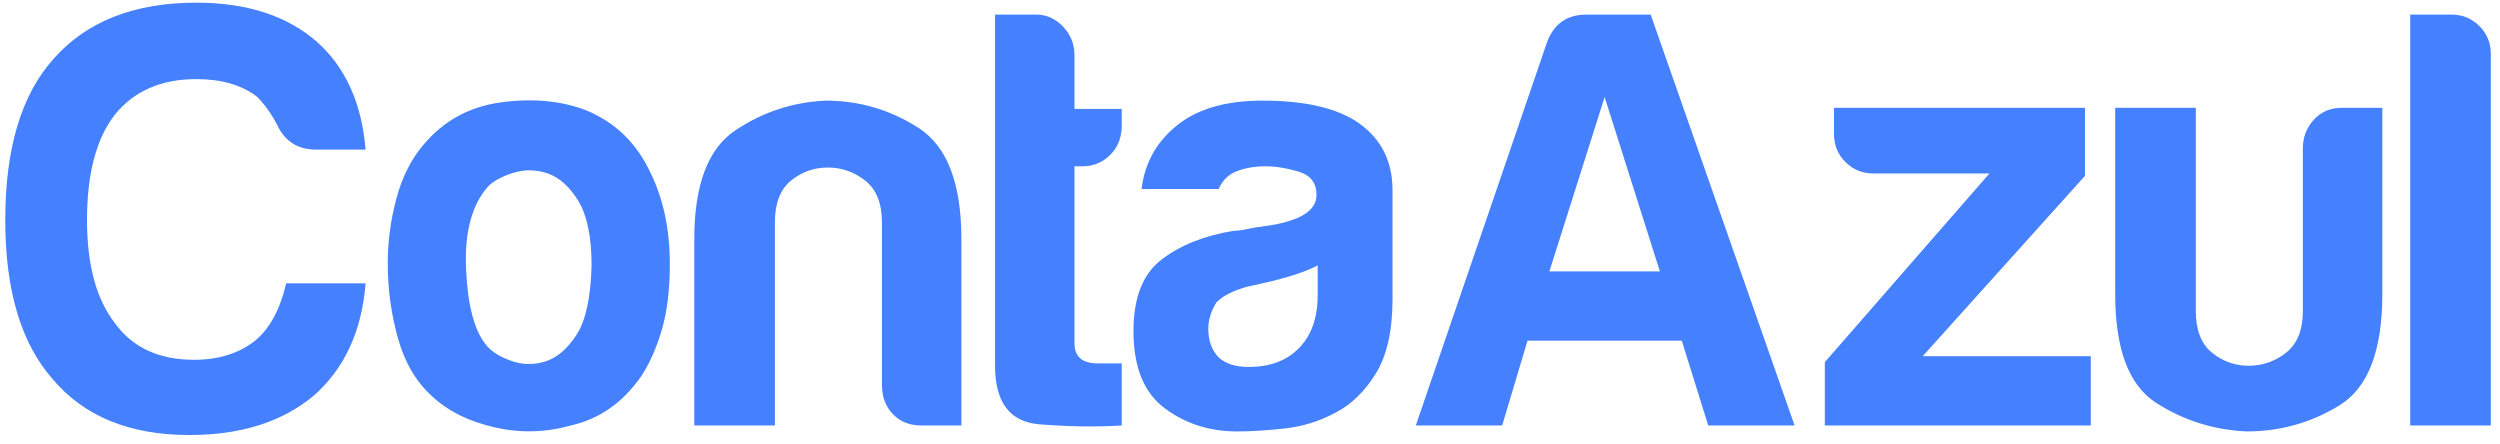 <?xml version="1.0" encoding="UTF-8" standalone="no"?>
<svg
   xmlns:dc="http://purl.org/dc/elements/1.1/"
   xmlns:cc="http://creativecommons.org/ns#"
   xmlns:rdf="http://www.w3.org/1999/02/22-rdf-syntax-ns#"
   xmlns:svg="http://www.w3.org/2000/svg"
   xmlns="http://www.w3.org/2000/svg"
   xmlns:sodipodi="http://sodipodi.sourceforge.net/DTD/sodipodi-0.dtd"
   xmlns:inkscape="http://www.inkscape.org/namespaces/inkscape"
   width="135px"
   height="24px"
   viewBox="0 0 135 24"
   version="1.1"
   id="svg12"
   sodipodi:docname="logo_azul.svg"
   inkscape:version="1.0.2 (e86c870879, 2021-01-15)">
  <sodipodi:namedview
     pagecolor="#ffffff"
     bordercolor="#666666"
     borderopacity="1"
     objecttolerance="10"
     gridtolerance="10"
     guidetolerance="10"
     inkscape:pageopacity="0"
     inkscape:pageshadow="2"
     inkscape:window-width="1920"
     inkscape:window-height="1019"
     id="namedview14"
     showgrid="false"
     inkscape:zoom="10.696296"
     inkscape:cx="67.5"
     inkscape:cy="12"
     inkscape:window-x="0"
     inkscape:window-y="0"
     inkscape:window-maximized="1"
     inkscape:current-layer="svg12" />
  <!-- Generator: Sketch 49 (51002) - http://www.bohemiancoding.com/sketch -->
  <title
     id="title2">logo</title>
  <desc
     id="desc4">Created with Sketch.</desc>
  <defs
     id="defs6" />
  <g
     id="Projeto"
     stroke="none"
     stroke-width="1"
     fill="none"
     fill-rule="evenodd"
     style="fill:#4580ff;fill-opacity:1">
    <g
       id="summit"
       transform="translate(-653, -103)"
       fill="#FFFFFF"
       style="fill:#4580ff;fill-opacity:1">
      <g
         id="logo"
         transform="translate(653, 103)"
         style="fill:#4580ff;fill-opacity:1">
        <path
           d="M16.945,21.364 C15.246,22.783 13.008,23.491 10.231,23.491 C6.998,23.491 4.532,22.482 2.833,20.46 C1.133,18.525 0.284,15.666 0.284,11.882 C0.284,8.013 1.154,5.11 2.895,3.175 C4.677,1.155 7.247,0.144 10.604,0.144 C13.34,0.144 15.516,0.854 17.132,2.273 C18.665,3.649 19.536,5.585 19.743,8.078 L17.07,8.078 C16.075,8.078 15.37,7.626 14.956,6.723 C14.666,6.164 14.313,5.67 13.899,5.239 C13.07,4.594 11.972,4.272 10.604,4.272 C8.698,4.272 7.226,4.917 6.19,6.207 C5.196,7.497 4.698,9.389 4.698,11.882 C4.698,14.291 5.196,16.139 6.19,17.429 C7.143,18.762 8.573,19.429 10.48,19.429 C11.806,19.429 12.905,19.084 13.775,18.396 C14.561,17.752 15.122,16.72 15.454,15.3 L19.743,15.3 C19.536,17.88 18.603,19.902 16.945,21.364 Z M21.499,18.299 C21.126,16.989 20.939,15.623 20.939,14.204 C20.939,13.044 21.095,11.882 21.405,10.721 C21.716,9.561 22.204,8.594 22.867,7.819 C23.944,6.529 25.331,5.766 27.032,5.53 C28.731,5.294 30.265,5.433 31.633,5.949 C33.208,6.594 34.368,7.712 35.113,9.302 C35.818,10.721 36.171,12.378 36.171,14.268 C36.171,15.646 36.025,16.828 35.736,17.817 C35.445,18.805 35.072,19.643 34.616,20.332 C33.621,21.751 32.358,22.632 30.824,22.975 C29.457,23.362 28.077,23.394 26.69,23.072 C25.301,22.75 24.193,22.202 23.364,21.427 C22.493,20.654 21.872,19.612 21.499,18.299 Z M25.167,14.495 C25.084,12.538 25.478,11.067 26.348,10.077 C26.637,9.776 27.094,9.529 27.715,9.335 C28.338,9.141 28.959,9.153 29.581,9.367 C30.202,9.582 30.751,10.077 31.229,10.85 C31.704,11.625 31.944,12.785 31.944,14.333 C31.902,16.053 31.633,17.301 31.136,18.074 C30.638,18.848 30.067,19.332 29.425,19.525 C28.782,19.719 28.151,19.697 27.529,19.46 C26.907,19.224 26.473,18.934 26.223,18.59 C25.602,17.817 25.249,16.452 25.167,14.495 Z M49.739,22.975 C49.118,22.975 48.609,22.773 48.216,22.362 C47.822,21.955 47.625,21.427 47.625,20.782 L47.625,12.012 C47.625,10.98 47.325,10.227 46.724,9.754 C46.123,9.282 45.449,9.045 44.703,9.045 C43.957,9.045 43.294,9.282 42.714,9.754 C42.133,10.227 41.843,10.98 41.843,12.012 L41.843,22.975 L37.492,22.975 L37.492,12.914 C37.492,9.991 38.227,8.035 39.699,7.046 C41.169,6.057 42.796,5.519 44.579,5.433 C46.402,5.433 48.081,5.927 49.615,6.916 C51.147,7.906 51.915,9.904 51.915,12.914 L51.915,22.975 L49.739,22.975 Z M56.126,22.912 C54.531,22.783 53.733,21.729 53.733,19.75 L53.733,0.789 L55.971,0.789 C56.509,0.789 56.986,1.004 57.401,1.433 C57.814,1.864 58.022,2.38 58.022,2.981 L58.022,5.884 L60.572,5.884 L60.572,6.787 C60.572,7.431 60.363,7.959 59.949,8.367 C59.535,8.776 59.037,8.98 58.458,8.98 L58.022,8.98 L58.022,18.525 C58.022,19.257 58.436,19.622 59.266,19.622 L60.572,19.622 L60.572,22.975 C59.204,23.062 57.722,23.04 56.126,22.912 Z M69.383,23.137 C68.409,23.244 67.549,23.298 66.803,23.298 C65.311,23.298 64.006,22.878 62.886,22.04 C61.767,21.202 61.208,19.815 61.208,17.88 C61.208,16.075 61.714,14.784 62.731,14.011 C63.746,13.236 65.041,12.72 66.617,12.463 C66.824,12.463 67.072,12.431 67.363,12.366 C67.652,12.301 67.984,12.248 68.357,12.204 C70.181,11.947 71.092,11.389 71.092,10.527 C71.092,9.883 70.772,9.464 70.129,9.27 C69.486,9.077 68.895,8.98 68.357,8.98 C67.776,8.98 67.259,9.067 66.803,9.238 C66.346,9.41 66.015,9.733 65.808,10.205 L61.643,10.205 C61.808,8.872 62.389,7.777 63.384,6.916 C64.503,5.927 66.097,5.433 68.17,5.433 C70.491,5.433 72.232,5.842 73.393,6.658 C74.594,7.518 75.196,8.723 75.196,10.27 L75.196,16.139 C75.196,17.86 74.894,19.203 74.295,20.17 C73.693,21.138 72.978,21.838 72.15,22.267 C71.279,22.739 70.356,23.029 69.383,23.137 Z M68.73,15.171 C69.766,14.914 70.574,14.634 71.155,14.333 L71.155,15.946 C71.155,17.15 70.823,18.096 70.16,18.783 C69.496,19.472 68.585,19.815 67.425,19.815 C66.72,19.815 66.181,19.643 65.808,19.299 C65.435,18.912 65.248,18.396 65.248,17.752 C65.248,17.279 65.393,16.806 65.684,16.332 C66.015,15.99 66.555,15.709 67.301,15.494 L68.73,15.171 Z M89.137,0.789 L96.908,22.975 L92.245,22.975 L90.816,18.396 L82.485,18.396 L81.117,22.975 L76.454,22.975 L83.542,2.273 C83.914,1.285 84.619,0.789 85.656,0.789 L89.137,0.789 Z M83.666,14.656 L86.65,5.239 L89.634,14.656 L83.666,14.656 Z M98.54,19.557 L107.43,9.367 L101.151,9.367 C100.57,9.367 100.073,9.163 99.659,8.754 C99.244,8.346 99.037,7.841 99.037,7.238 L99.037,5.82 L112.59,5.82 L112.59,9.495 L103.825,19.235 L112.901,19.235 L112.901,22.975 L98.54,22.975 L98.54,19.557 Z M128.645,15.881 C128.645,18.934 127.877,20.934 126.345,21.88 C124.811,22.825 123.132,23.298 121.309,23.298 C119.526,23.212 117.899,22.696 116.428,21.751 C114.957,20.806 114.221,18.848 114.221,15.881 L114.221,5.82 L118.573,5.82 L118.573,16.784 C118.573,17.817 118.863,18.568 119.444,19.041 C120.024,19.515 120.687,19.75 121.433,19.75 C122.179,19.75 122.853,19.515 123.454,19.041 C124.054,18.568 124.355,17.817 124.355,16.784 L124.355,8.013 C124.355,7.412 124.552,6.896 124.946,6.465 C125.339,6.035 125.847,5.82 126.469,5.82 L128.645,5.82 L128.645,15.881 Z M132.39,0.789 C132.97,0.789 133.467,0.994 133.881,1.402 C134.295,1.811 134.504,2.316 134.504,2.917 L134.504,22.975 L130.152,22.975 L130.152,0.789 L132.39,0.789 Z"
           id="Fill-1"
           style="fill:#4580ff;fill-opacity:1" />
      </g>
    </g>
  </g>
</svg>
